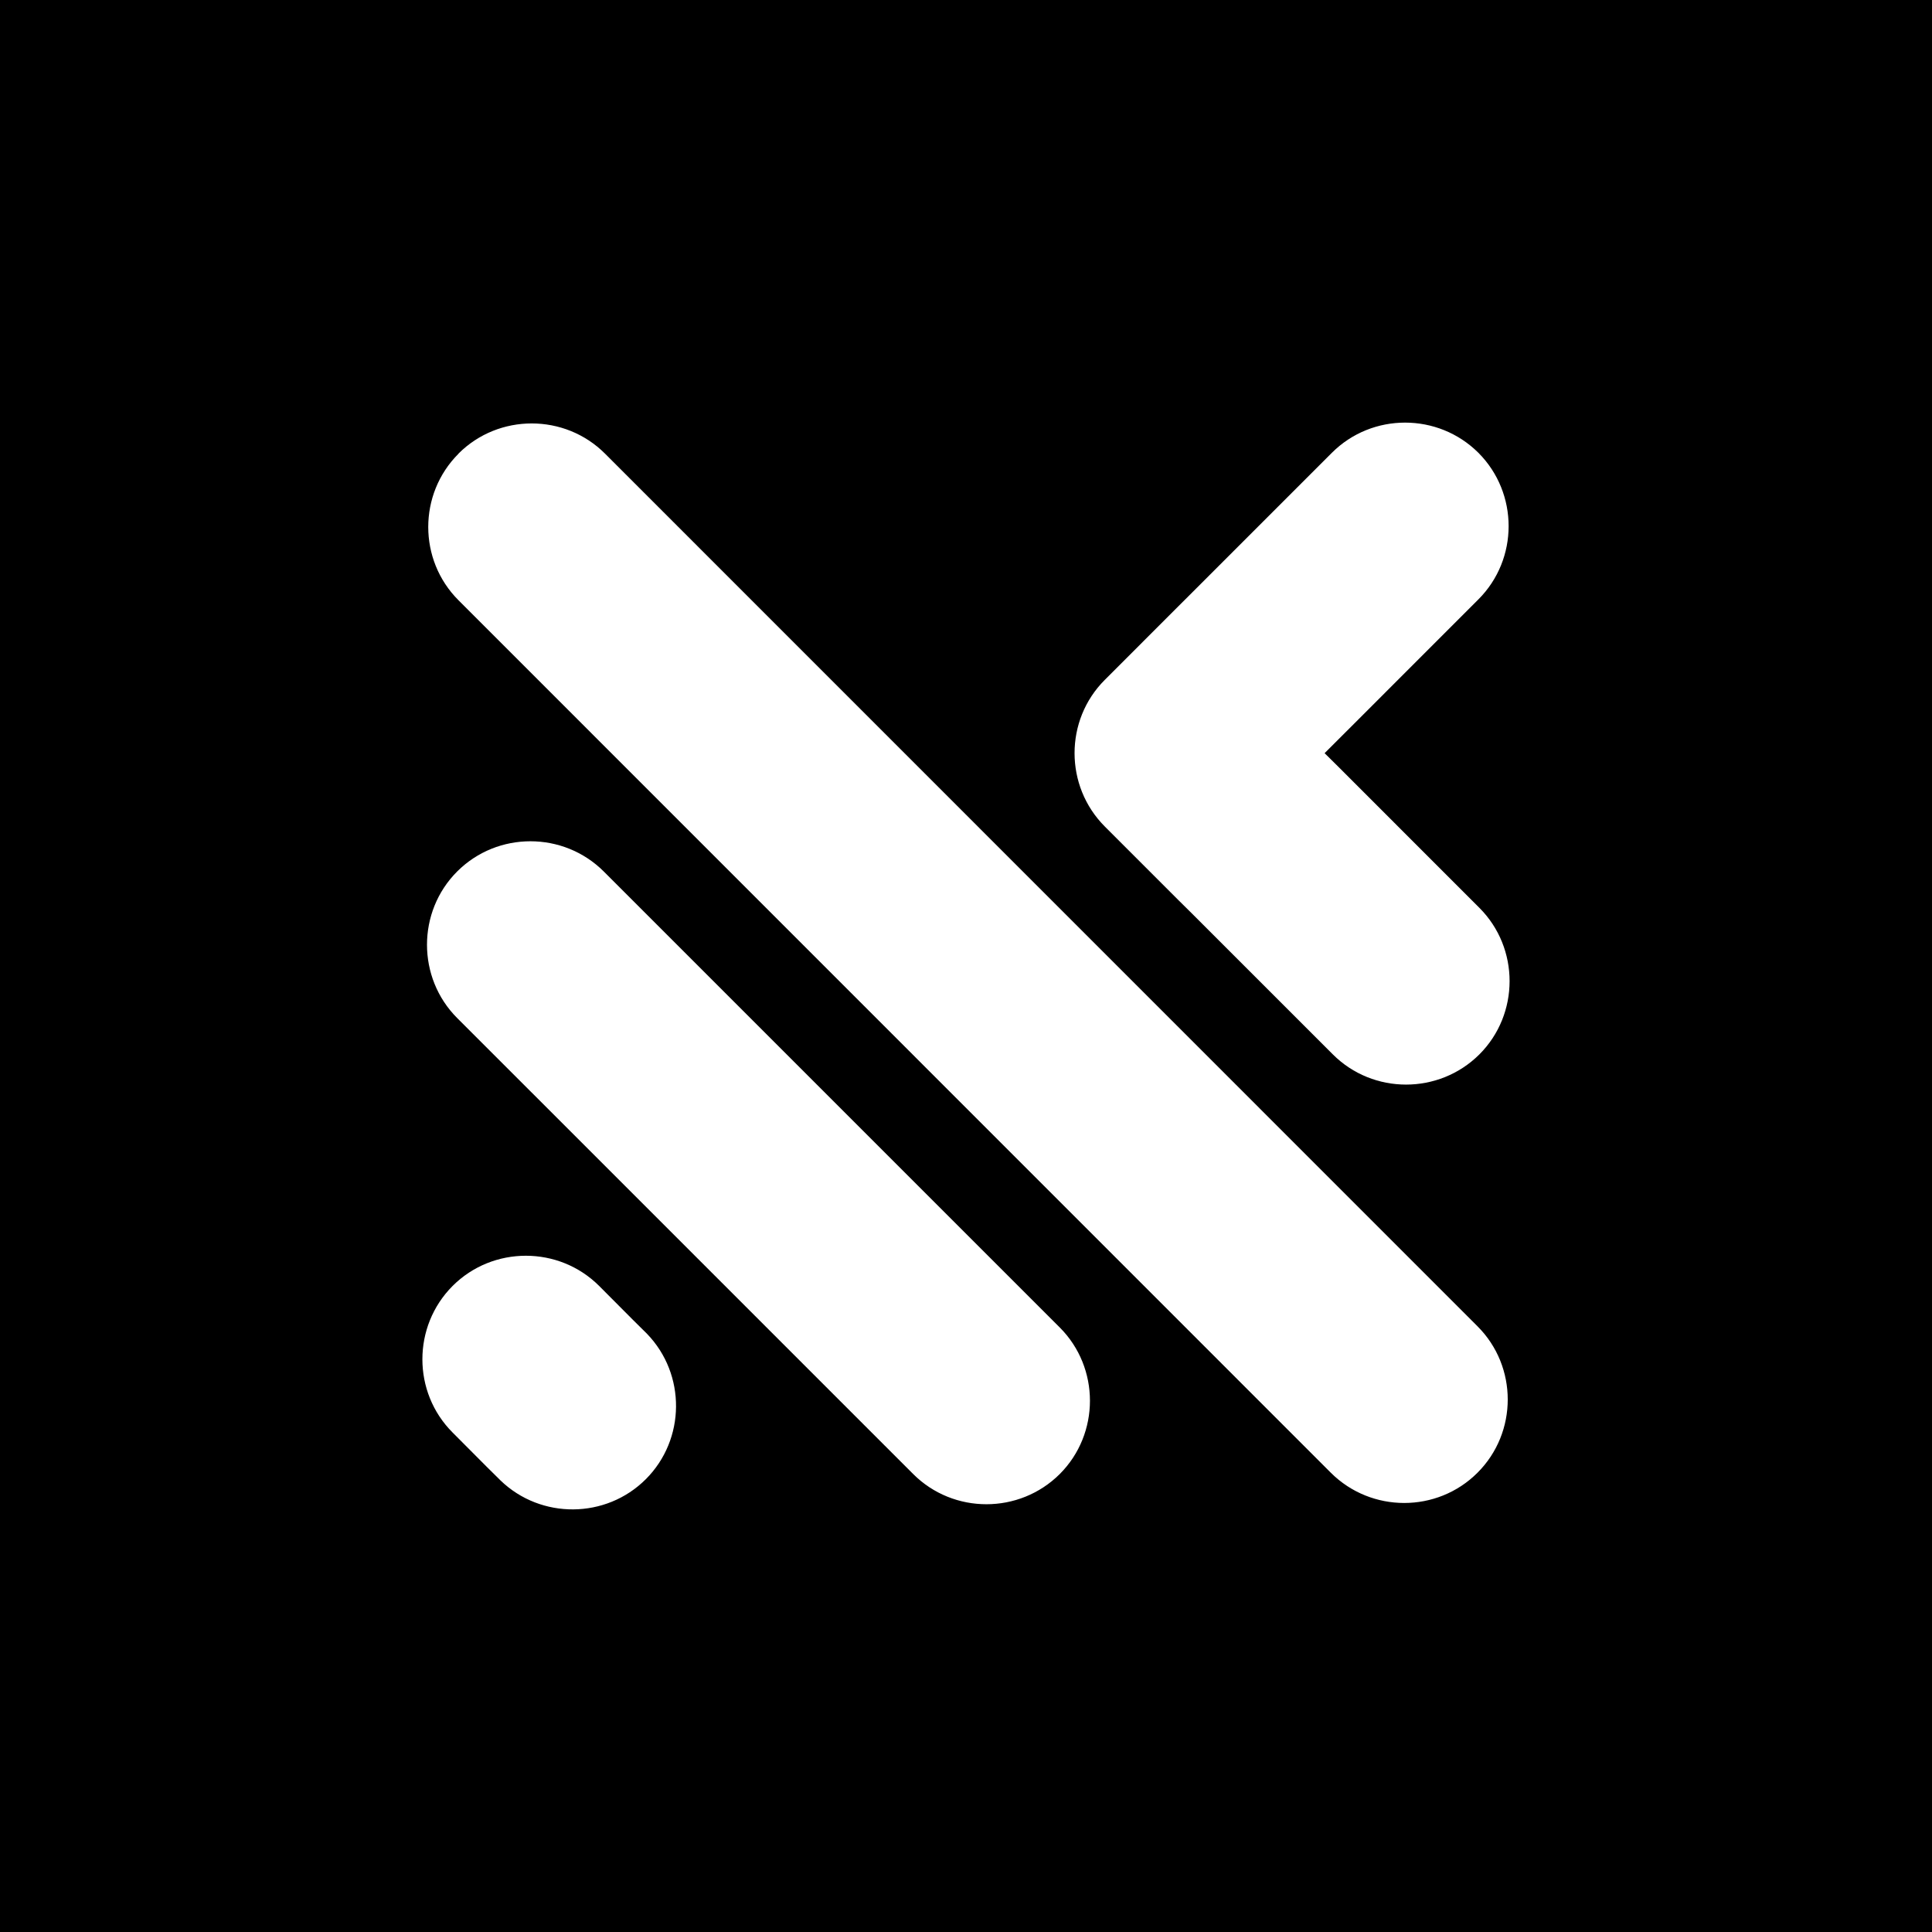 <svg xmlns="http://www.w3.org/2000/svg" xmlns:xlink="http://www.w3.org/1999/xlink" width="500" zoomAndPan="magnify" viewBox="0 0 375 375" height="500" preserveAspectRatio="xMidYMid meet" version="1.0"><rect x="-37.5" width="450" fill="#ffffff" y="-37.5" height="450" fill-opacity="1"/><rect x="-37.5" width="450" fill="#000000" y="-37.5" height="450" fill-opacity="1"/><path fill="#ffffff" d="M 122.922 256.254 L 125.355 258.66 L 125.598 258.906 C 133.172 266.746 133.09 279.375 125.355 287.109 C 117.621 294.844 104.992 294.926 97.148 287.352 L 96.906 287.109 L 94.473 284.703 L 87.848 278.051 C 80.031 270.234 80.031 257.445 87.848 249.602 C 95.664 241.785 108.48 241.785 116.297 249.602 Z M 257.105 146.191 L 259.457 143.84 L 262.164 141.137 L 286.961 116.336 C 294.777 108.523 294.777 95.73 286.961 87.891 C 279.117 80.074 266.328 80.074 258.512 87.891 L 231.012 115.391 L 228.656 117.742 L 214.434 131.969 C 206.617 139.781 206.617 152.574 214.434 160.418 L 228.656 174.641 L 231.199 177.156 L 258.703 204.656 C 266.516 212.473 279.309 212.473 287.148 204.656 C 294.965 196.844 294.965 184.023 287.148 176.211 L 259.648 148.707 Z M 88.984 88.078 L 88.984 88.051 C 96.797 80.234 109.617 80.234 117.434 88.051 L 286.77 257.418 C 294.613 265.234 294.613 278.051 286.77 285.867 C 278.957 293.68 266.164 293.68 258.324 285.867 L 88.984 116.5 C 81.168 108.684 81.168 95.895 88.984 88.078 Z M 88.738 169.152 C 96.555 161.336 109.348 161.336 117.188 169.152 L 178.195 230.16 L 205.699 257.66 C 213.512 265.477 213.512 278.293 205.699 286.109 C 197.855 293.926 185.066 293.926 177.25 286.109 L 108.02 216.879 L 88.738 197.602 C 80.926 189.785 80.926 176.965 88.738 169.152 Z M 88.738 169.152 " fill-opacity="1" fill-rule="evenodd"/></svg>